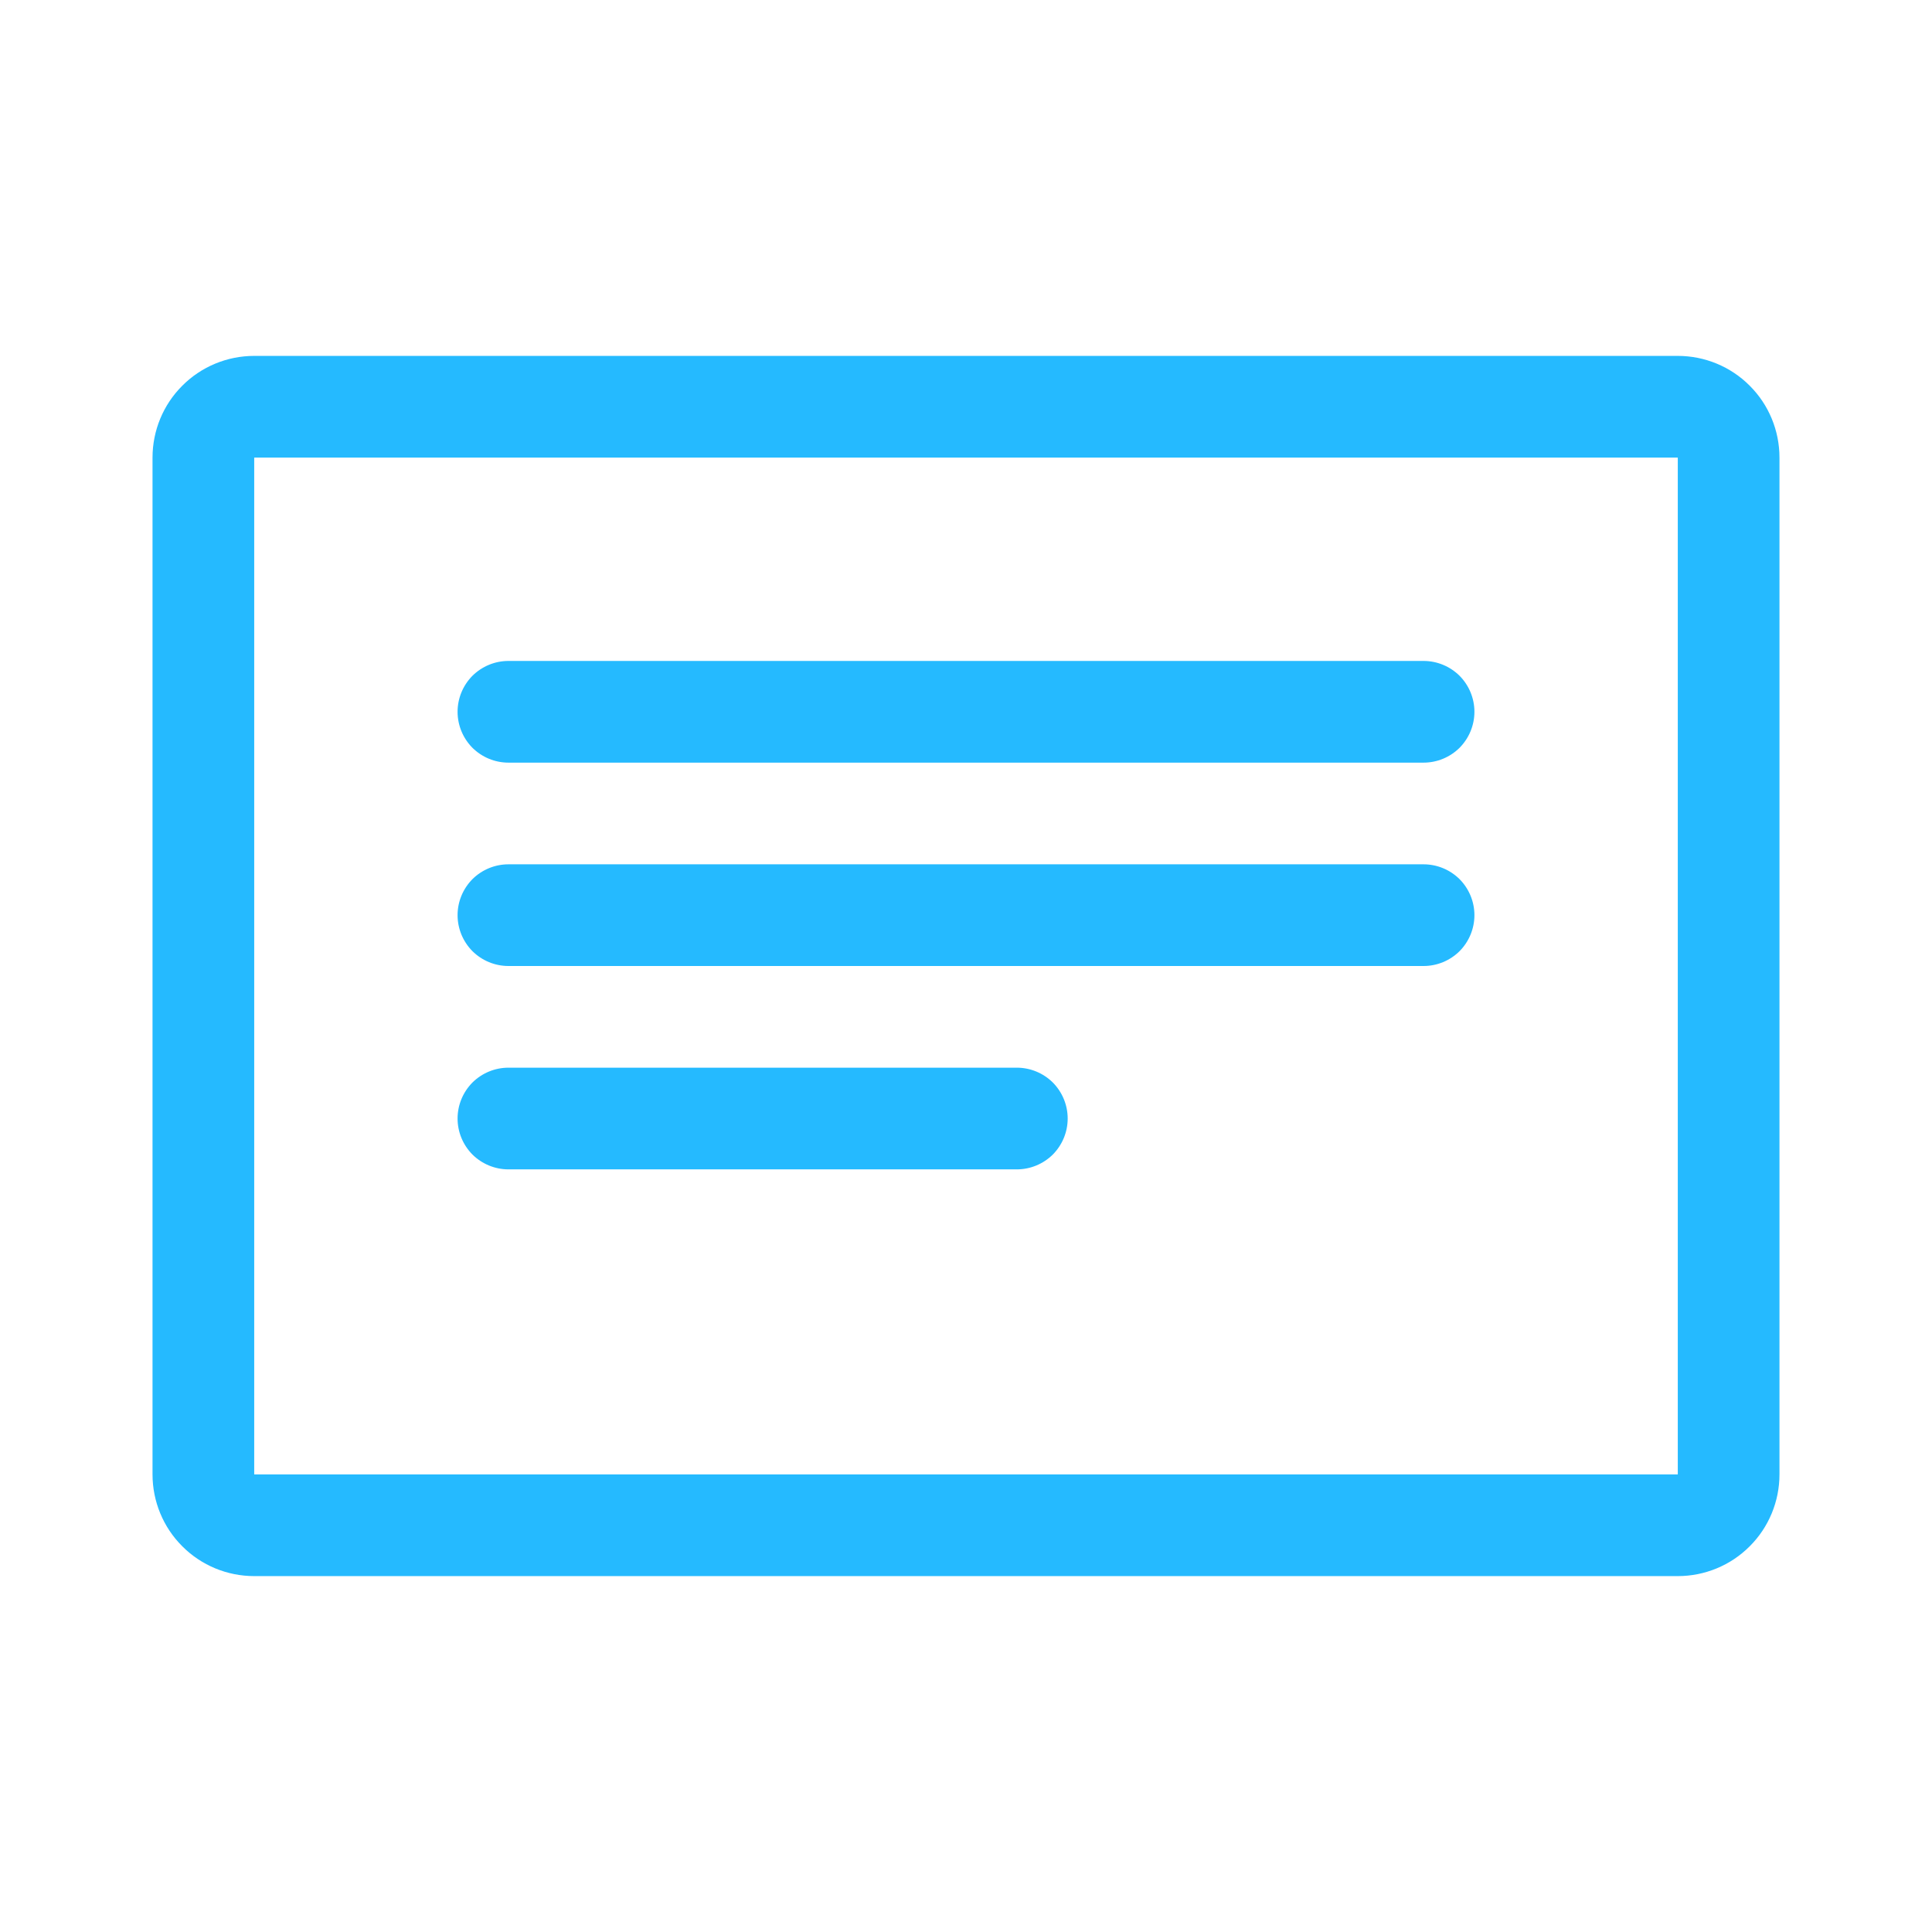 <svg width="19" height="19" viewBox="0 0 19 19" fill="none" xmlns="http://www.w3.org/2000/svg">
<g clip-path="url(#clip0_4557_36789)">
<path d="M16.5 3.5H2.5C2.235 3.5 1.98 3.605 1.793 3.793C1.605 3.98 1.5 4.235 1.5 4.5V14.5C1.5 14.765 1.605 15.02 1.793 15.207C1.98 15.395 2.235 15.5 2.5 15.5H16.5C16.765 15.5 17.02 15.395 17.207 15.207C17.395 15.02 17.5 14.765 17.5 14.5V4.5C17.5 4.235 17.395 3.98 17.207 3.793C17.02 3.605 16.765 3.5 16.5 3.5ZM16.5 14.5H2.5V4.5H16.5V14.5Z" fill="#25BAFF"/>
<path d="M5 7.5H14C14.133 7.5 14.26 7.447 14.354 7.354C14.447 7.26 14.5 7.133 14.5 7C14.5 6.867 14.447 6.74 14.354 6.646C14.26 6.553 14.133 6.5 14 6.5H5C4.867 6.5 4.74 6.553 4.646 6.646C4.553 6.74 4.5 6.867 4.5 7C4.5 7.133 4.553 7.26 4.646 7.354C4.74 7.447 4.867 7.5 5 7.5Z" fill="#25BAFF"/>
<path d="M5 9.5H14C14.133 9.5 14.26 9.447 14.354 9.354C14.447 9.26 14.5 9.133 14.5 9C14.5 8.867 14.447 8.74 14.354 8.646C14.26 8.553 14.133 8.5 14 8.5H5C4.867 8.5 4.74 8.553 4.646 8.646C4.553 8.74 4.5 8.867 4.5 9C4.5 9.133 4.553 9.26 4.646 9.354C4.74 9.447 4.867 9.5 5 9.5Z" fill="#25BAFF"/>
<path d="M5 11.5H10C10.133 11.5 10.26 11.447 10.354 11.354C10.447 11.26 10.5 11.133 10.5 11C10.5 10.867 10.447 10.74 10.354 10.646C10.26 10.553 10.133 10.5 10 10.5H5C4.867 10.5 4.74 10.553 4.646 10.646C4.553 10.74 4.5 10.867 4.5 11C4.5 11.133 4.553 11.26 4.646 11.354C4.74 11.447 4.867 11.5 5 11.5Z" fill="#25BAFF"/>
</g>
<defs>
<clipPath id="clip0_4557_36789">
<rect width="18" height="18" fill="white" transform="translate(0.5 0.5)"/>
</clipPath>
</defs>
</svg>
